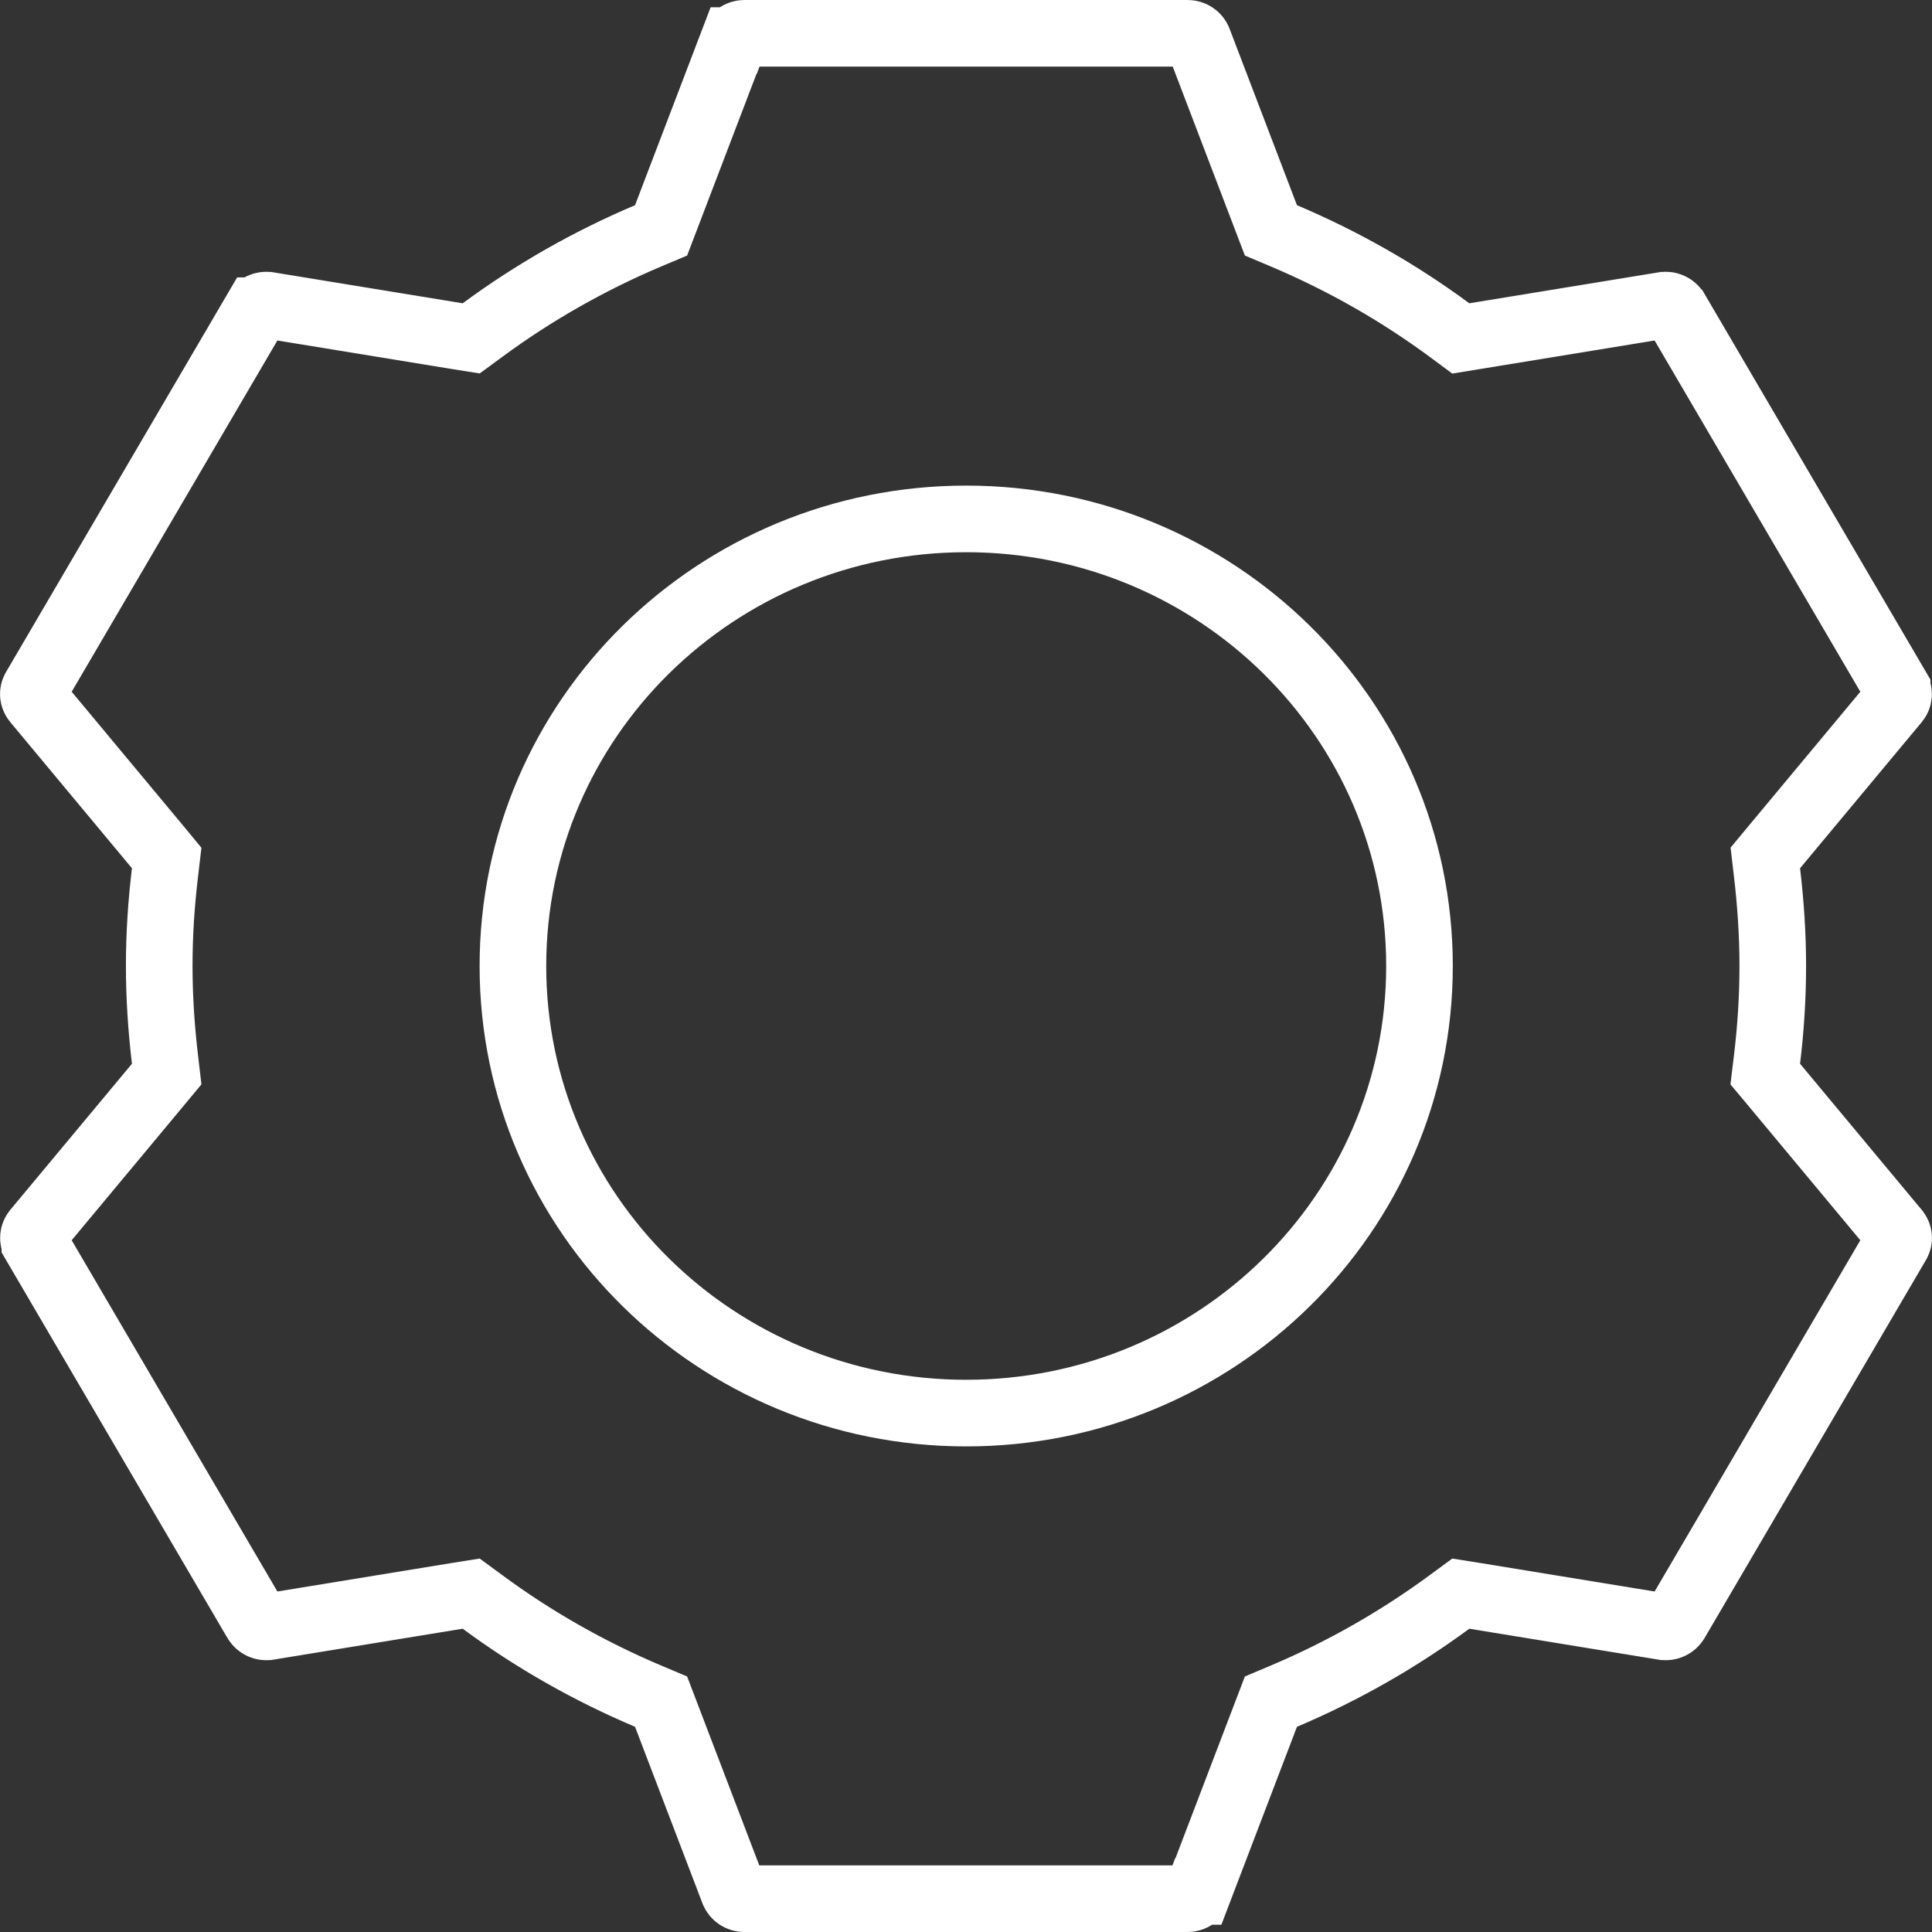 <svg width="29" height="29" viewBox="0 0 29 29" fill="none" xmlns="http://www.w3.org/2000/svg">
<rect x="0" y="0" width="29" height="29" fill="#333333" stroke="none"/>
<path d="M26.523 15.908L26.497 16.122L26.635 16.287L28.461 18.48L28.463 18.483C28.507 18.535 28.51 18.605 28.48 18.656L28.478 18.66L25.154 24.336C25.154 24.336 25.154 24.337 25.153 24.337C25.118 24.396 25.047 24.43 24.975 24.418L24.973 24.418L22.135 23.954L21.927 23.921L21.757 24.046C20.994 24.608 20.162 25.083 19.274 25.459L19.077 25.542L19.001 25.741L17.989 28.391L17.988 28.391C17.965 28.453 17.9 28.5 17.827 28.5H11.173C11.097 28.5 11.035 28.453 11.012 28.393L11.011 28.391L9.999 25.741L9.923 25.542L9.726 25.459C8.838 25.083 8.004 24.608 7.243 24.046L7.073 23.921L6.865 23.954L4.027 24.418L4.025 24.418C3.955 24.43 3.884 24.398 3.846 24.335C3.846 24.335 3.845 24.335 3.845 24.334L0.523 18.662C0.523 18.662 0.523 18.661 0.523 18.661C0.489 18.603 0.497 18.531 0.537 18.483L0.539 18.48L2.365 16.287L2.502 16.122L2.477 15.909C2.422 15.445 2.39 14.974 2.39 14.5C2.39 14.025 2.421 13.555 2.477 13.092L2.502 12.879L2.365 12.713L0.539 10.52L0.539 10.52L0.537 10.518C0.493 10.464 0.49 10.395 0.52 10.344L0.522 10.34L3.846 4.664C3.846 4.664 3.847 4.664 3.847 4.663C3.882 4.604 3.953 4.57 4.025 4.582L4.027 4.582L6.865 5.046L7.073 5.079L7.243 4.954C8.006 4.392 8.838 3.917 9.726 3.541L9.923 3.458L9.999 3.259L11.011 0.609L11.012 0.609C11.035 0.547 11.1 0.5 11.173 0.5H17.827C17.903 0.5 17.965 0.547 17.988 0.607L17.989 0.609L19.001 3.259L19.077 3.458L19.274 3.541C20.162 3.917 20.996 4.392 21.757 4.954L21.927 5.08L22.135 5.046L24.973 4.582L24.975 4.582C25.045 4.57 25.116 4.602 25.154 4.665C25.154 4.665 25.154 4.665 25.155 4.666L28.477 10.338C28.477 10.338 28.477 10.339 28.477 10.339C28.511 10.397 28.503 10.469 28.463 10.518L28.461 10.52L26.635 12.713L26.498 12.878L26.523 13.091C26.578 13.555 26.61 14.026 26.61 14.5C26.61 14.975 26.579 15.445 26.523 15.908ZM7.699 14.5C7.699 18.215 10.751 21.211 14.503 21.211C18.255 21.211 21.307 18.215 21.307 14.5C21.307 10.785 18.255 7.789 14.503 7.789C10.751 7.789 7.699 10.785 7.699 14.5Z" stroke="white"/>
</svg>
